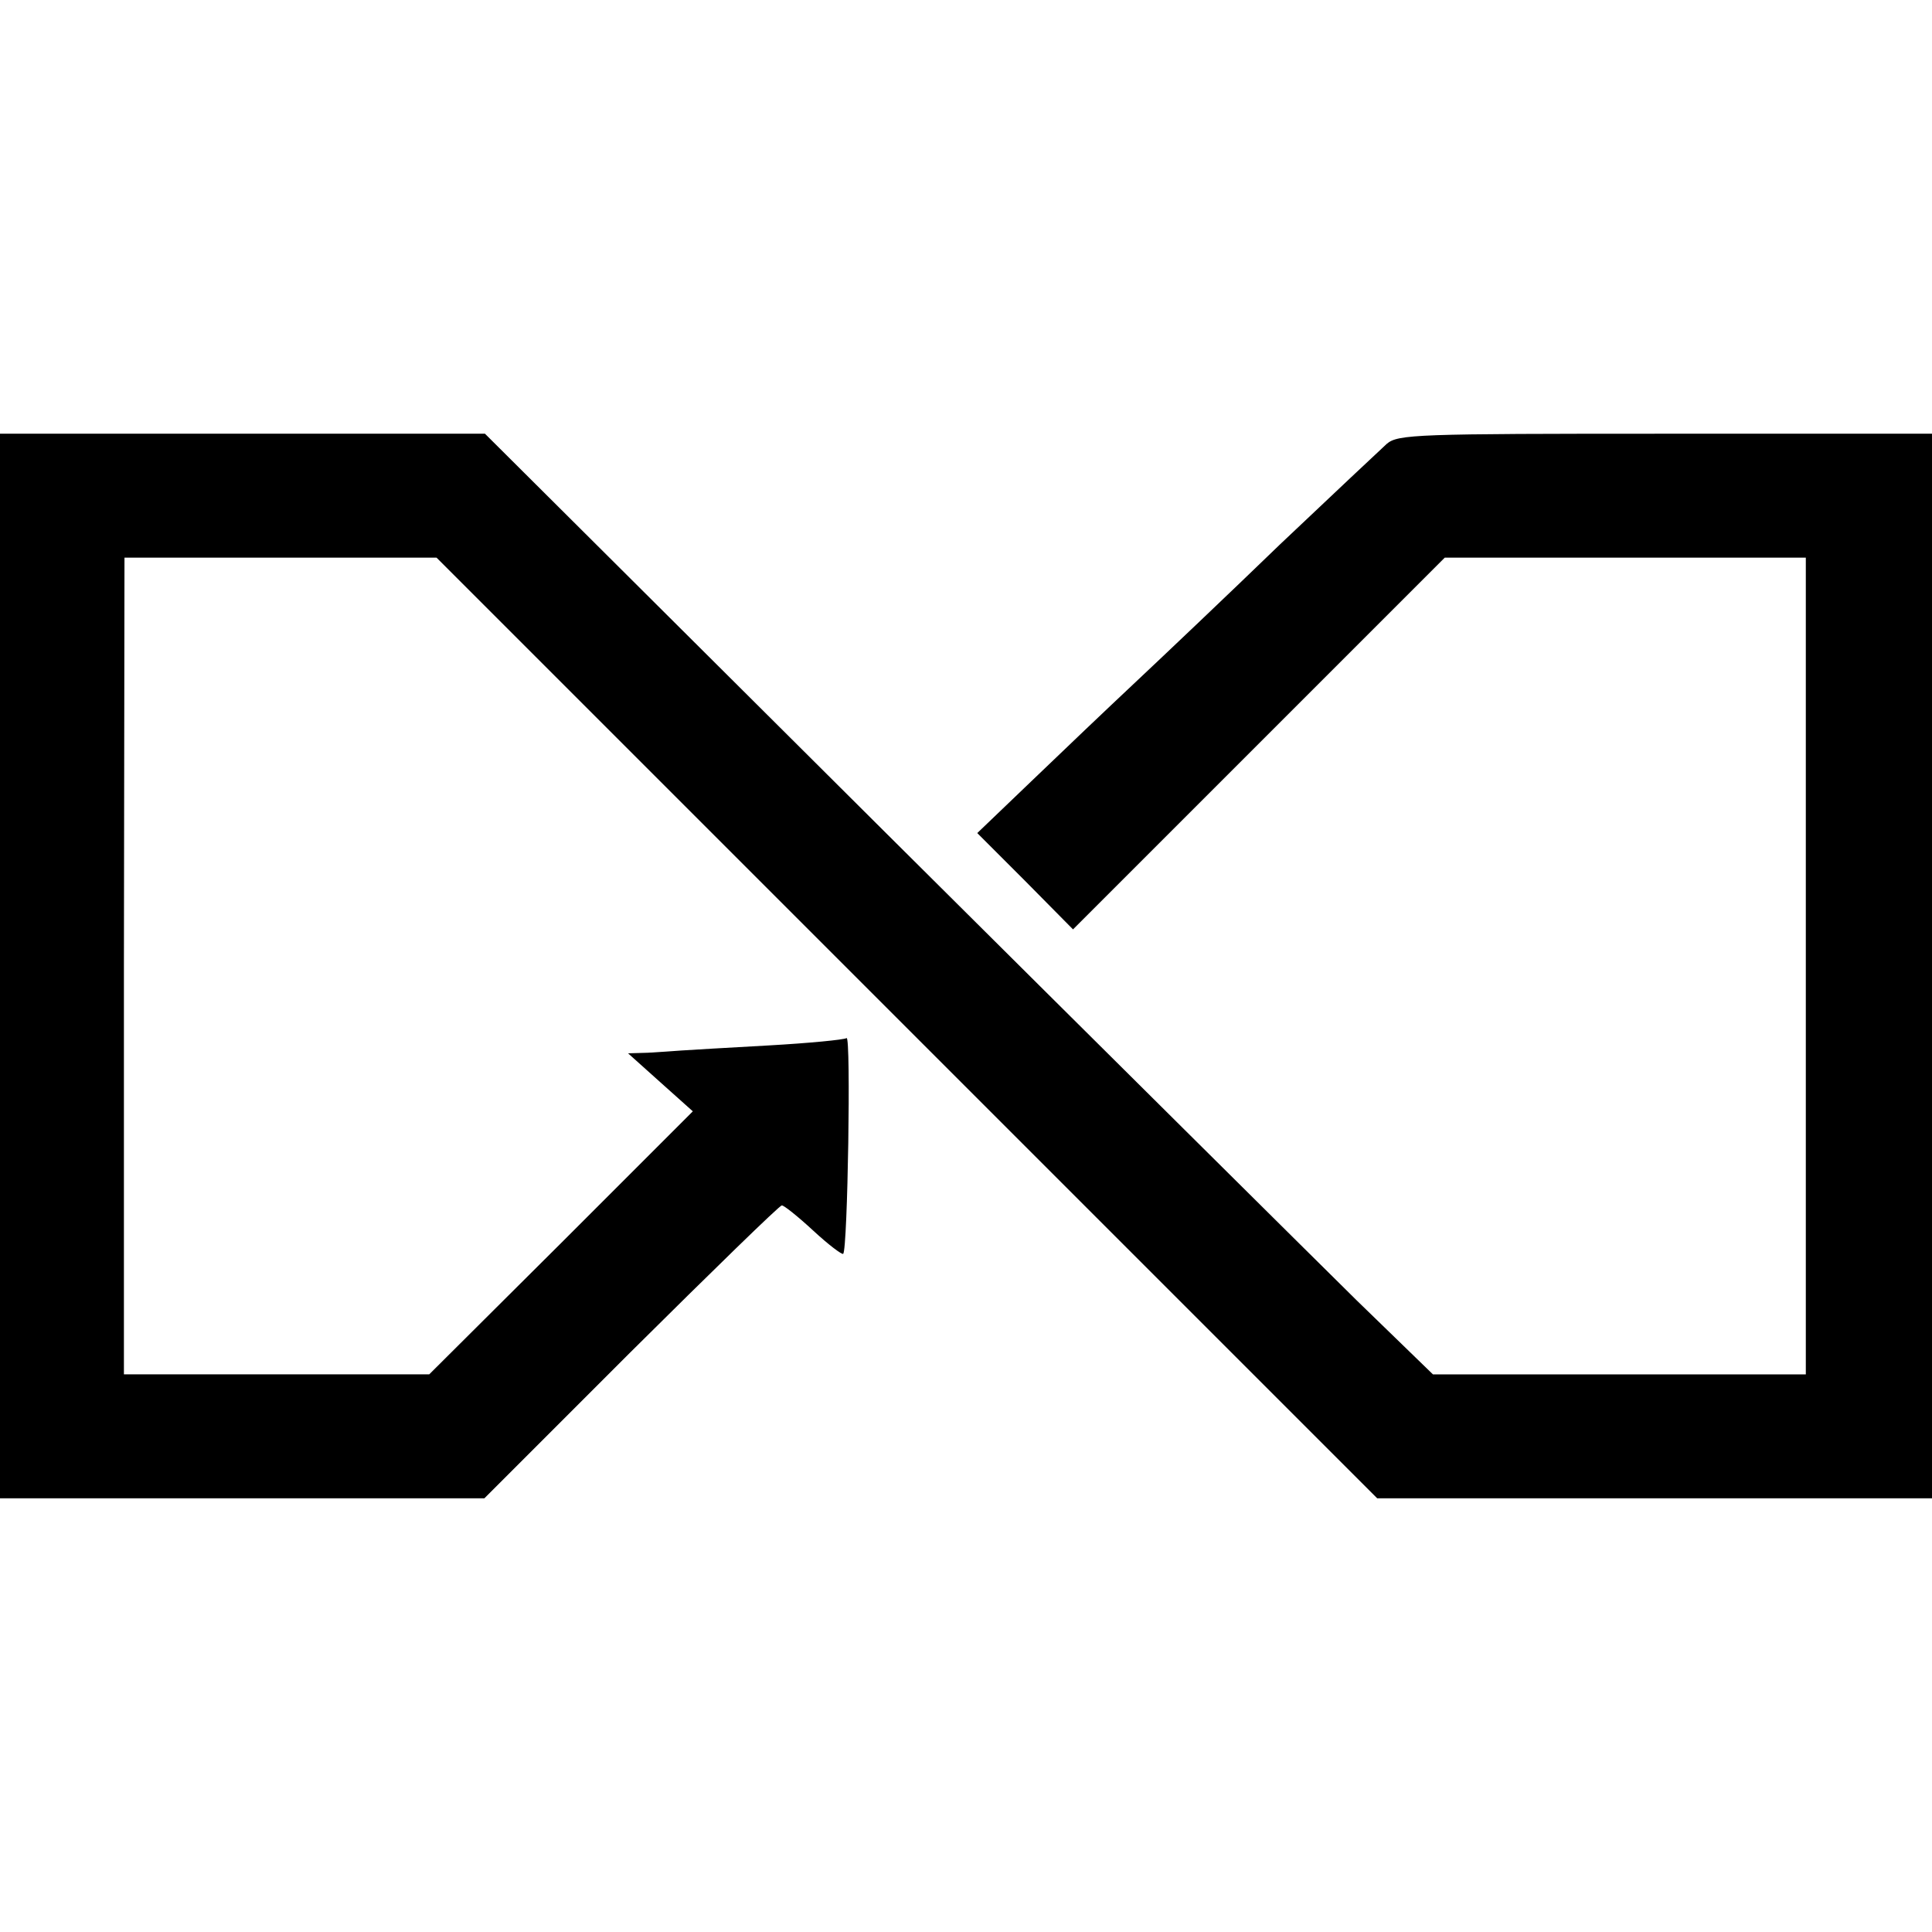 <?xml version="1.0" standalone="no"?>
<!DOCTYPE svg PUBLIC "-//W3C//DTD SVG 20010904//EN"
 "http://www.w3.org/TR/2001/REC-SVG-20010904/DTD/svg10.dtd">
<svg version="1.0" xmlns="http://www.w3.org/2000/svg"
 width="343pt" height="343pt" viewBox="0 0 343 343"
 preserveAspectRatio="xMidYMid meet">
<g transform="translate(0,343) scale(0.1,-0.1)"
fill="#000000" stroke="none">
<path d="M0 1715 l0 -945 430 0 430 0 260 260 c144 143 264 260 268 260 4 0
29 -20 56 -45 27 -25 51 -43 53 -41 8 8 14 388 6 383 -5 -3 -67 -9 -138 -13
-72 -4 -141 -8 -155 -9 -14 -1 -41 -3 -60 -4 l-35 -1 58 -52 57 -51 -234 -234
-234 -233 -271 0 -271 0 0 725 1 725 277 0 277 0 835 -835 835 -835 493 0 492
0 0 945 0 945 -473 0 c-443 0 -475 -1 -495 -18 -11 -10 -96 -90 -189 -178 -92
-89 -208 -199 -257 -245 -49 -46 -132 -125 -185 -176 l-96 -92 85 -85 85 -86
330 330 330 330 321 0 320 0 0 -725 0 -725 -331 0 -331 0 -135 131 c-73 72
-452 448 -841 835 l-707 704 -431 0 -430 0 0 -945z"/>
</g>
</svg>
